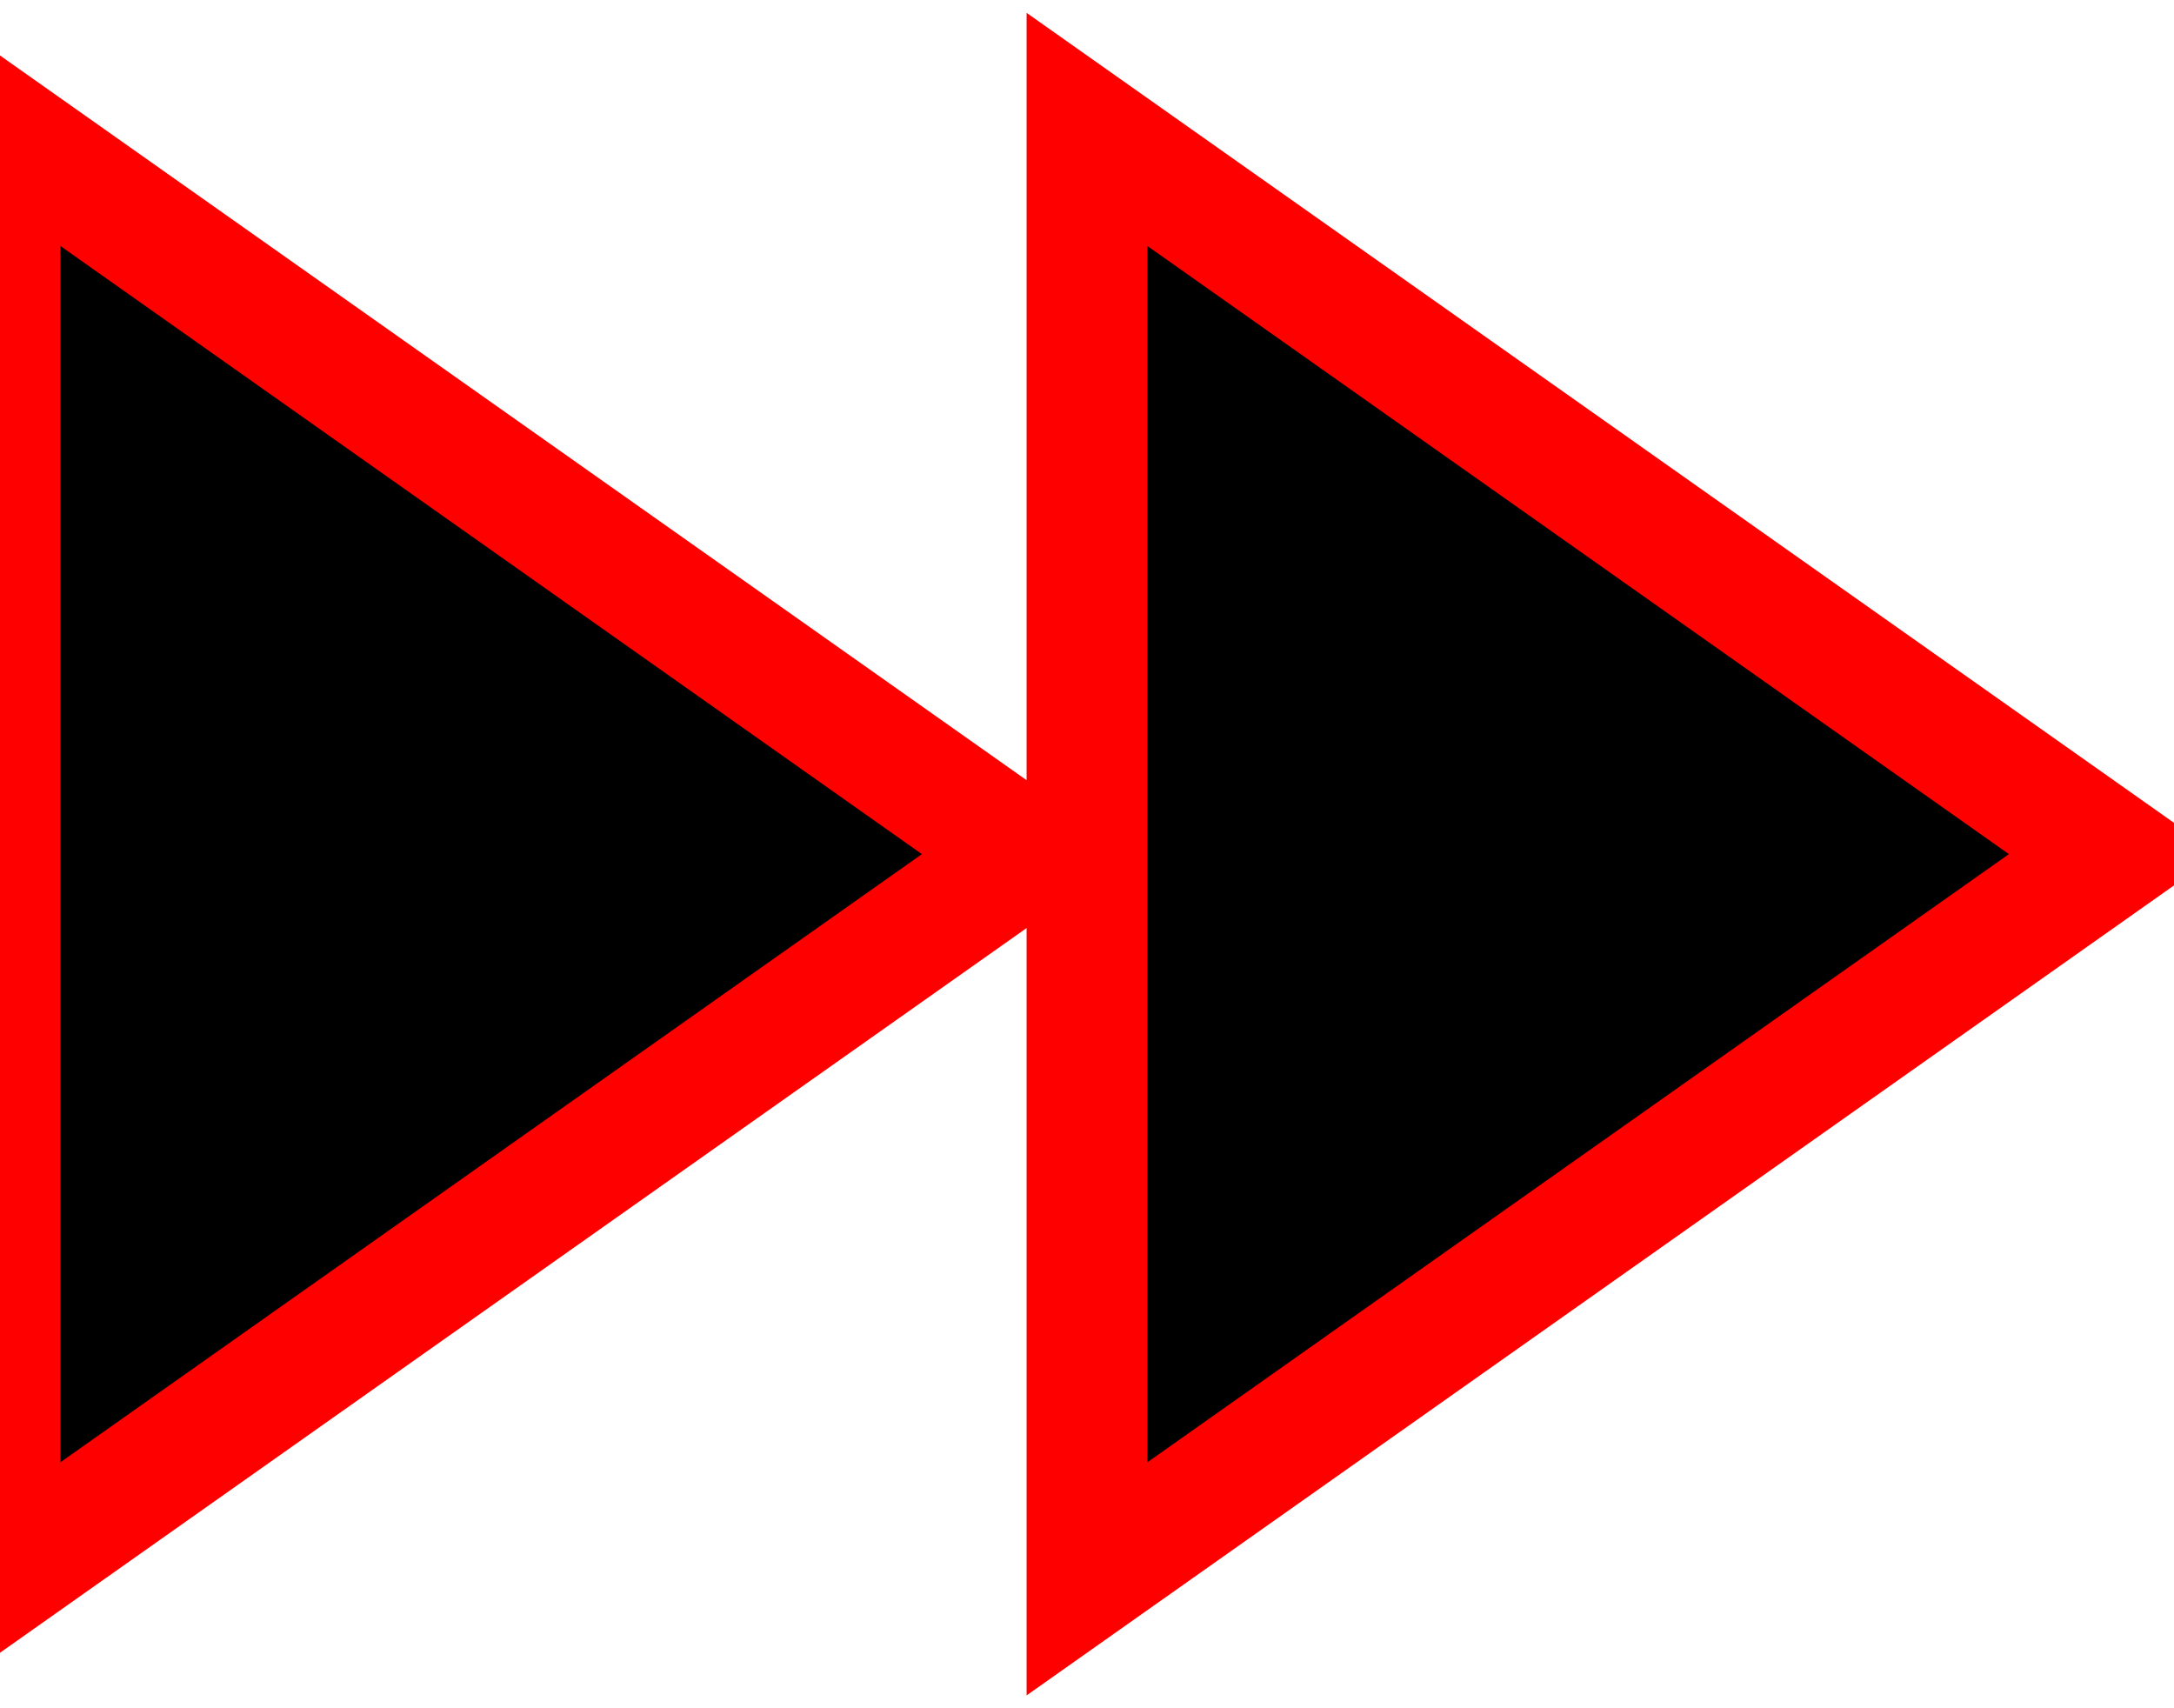 <?xml version="1.0" ?>
<svg height="22px" version="1.1" viewBox="0 0 18 12" width="28px" xmlns="http://www.w3.org/2000/svg" xmlns:sketch="http://www.bohemiancoding.com/sketch/ns" xmlns:xlink="http://www.w3.org/1999/xlink"><title/>
<desc/><defs/>
<g fill="none" fill-rule="evenodd" id="Page-1" stroke="#fff" stroke-width="1">
<g fill="black" stroke="red" stroke-width="1" id="Icons-AV" transform="translate(-43, -5)">
<g id="fast-forward" transform="translate(43, 5)">
    <path d="M0,12 L8.5,6 L0,0 L0,12 L0,12 Z M9,0 L9,12 L17.5,6 L9,0 L9,0 Z" id="Shape"/>
</g>
</g>
</g></svg>